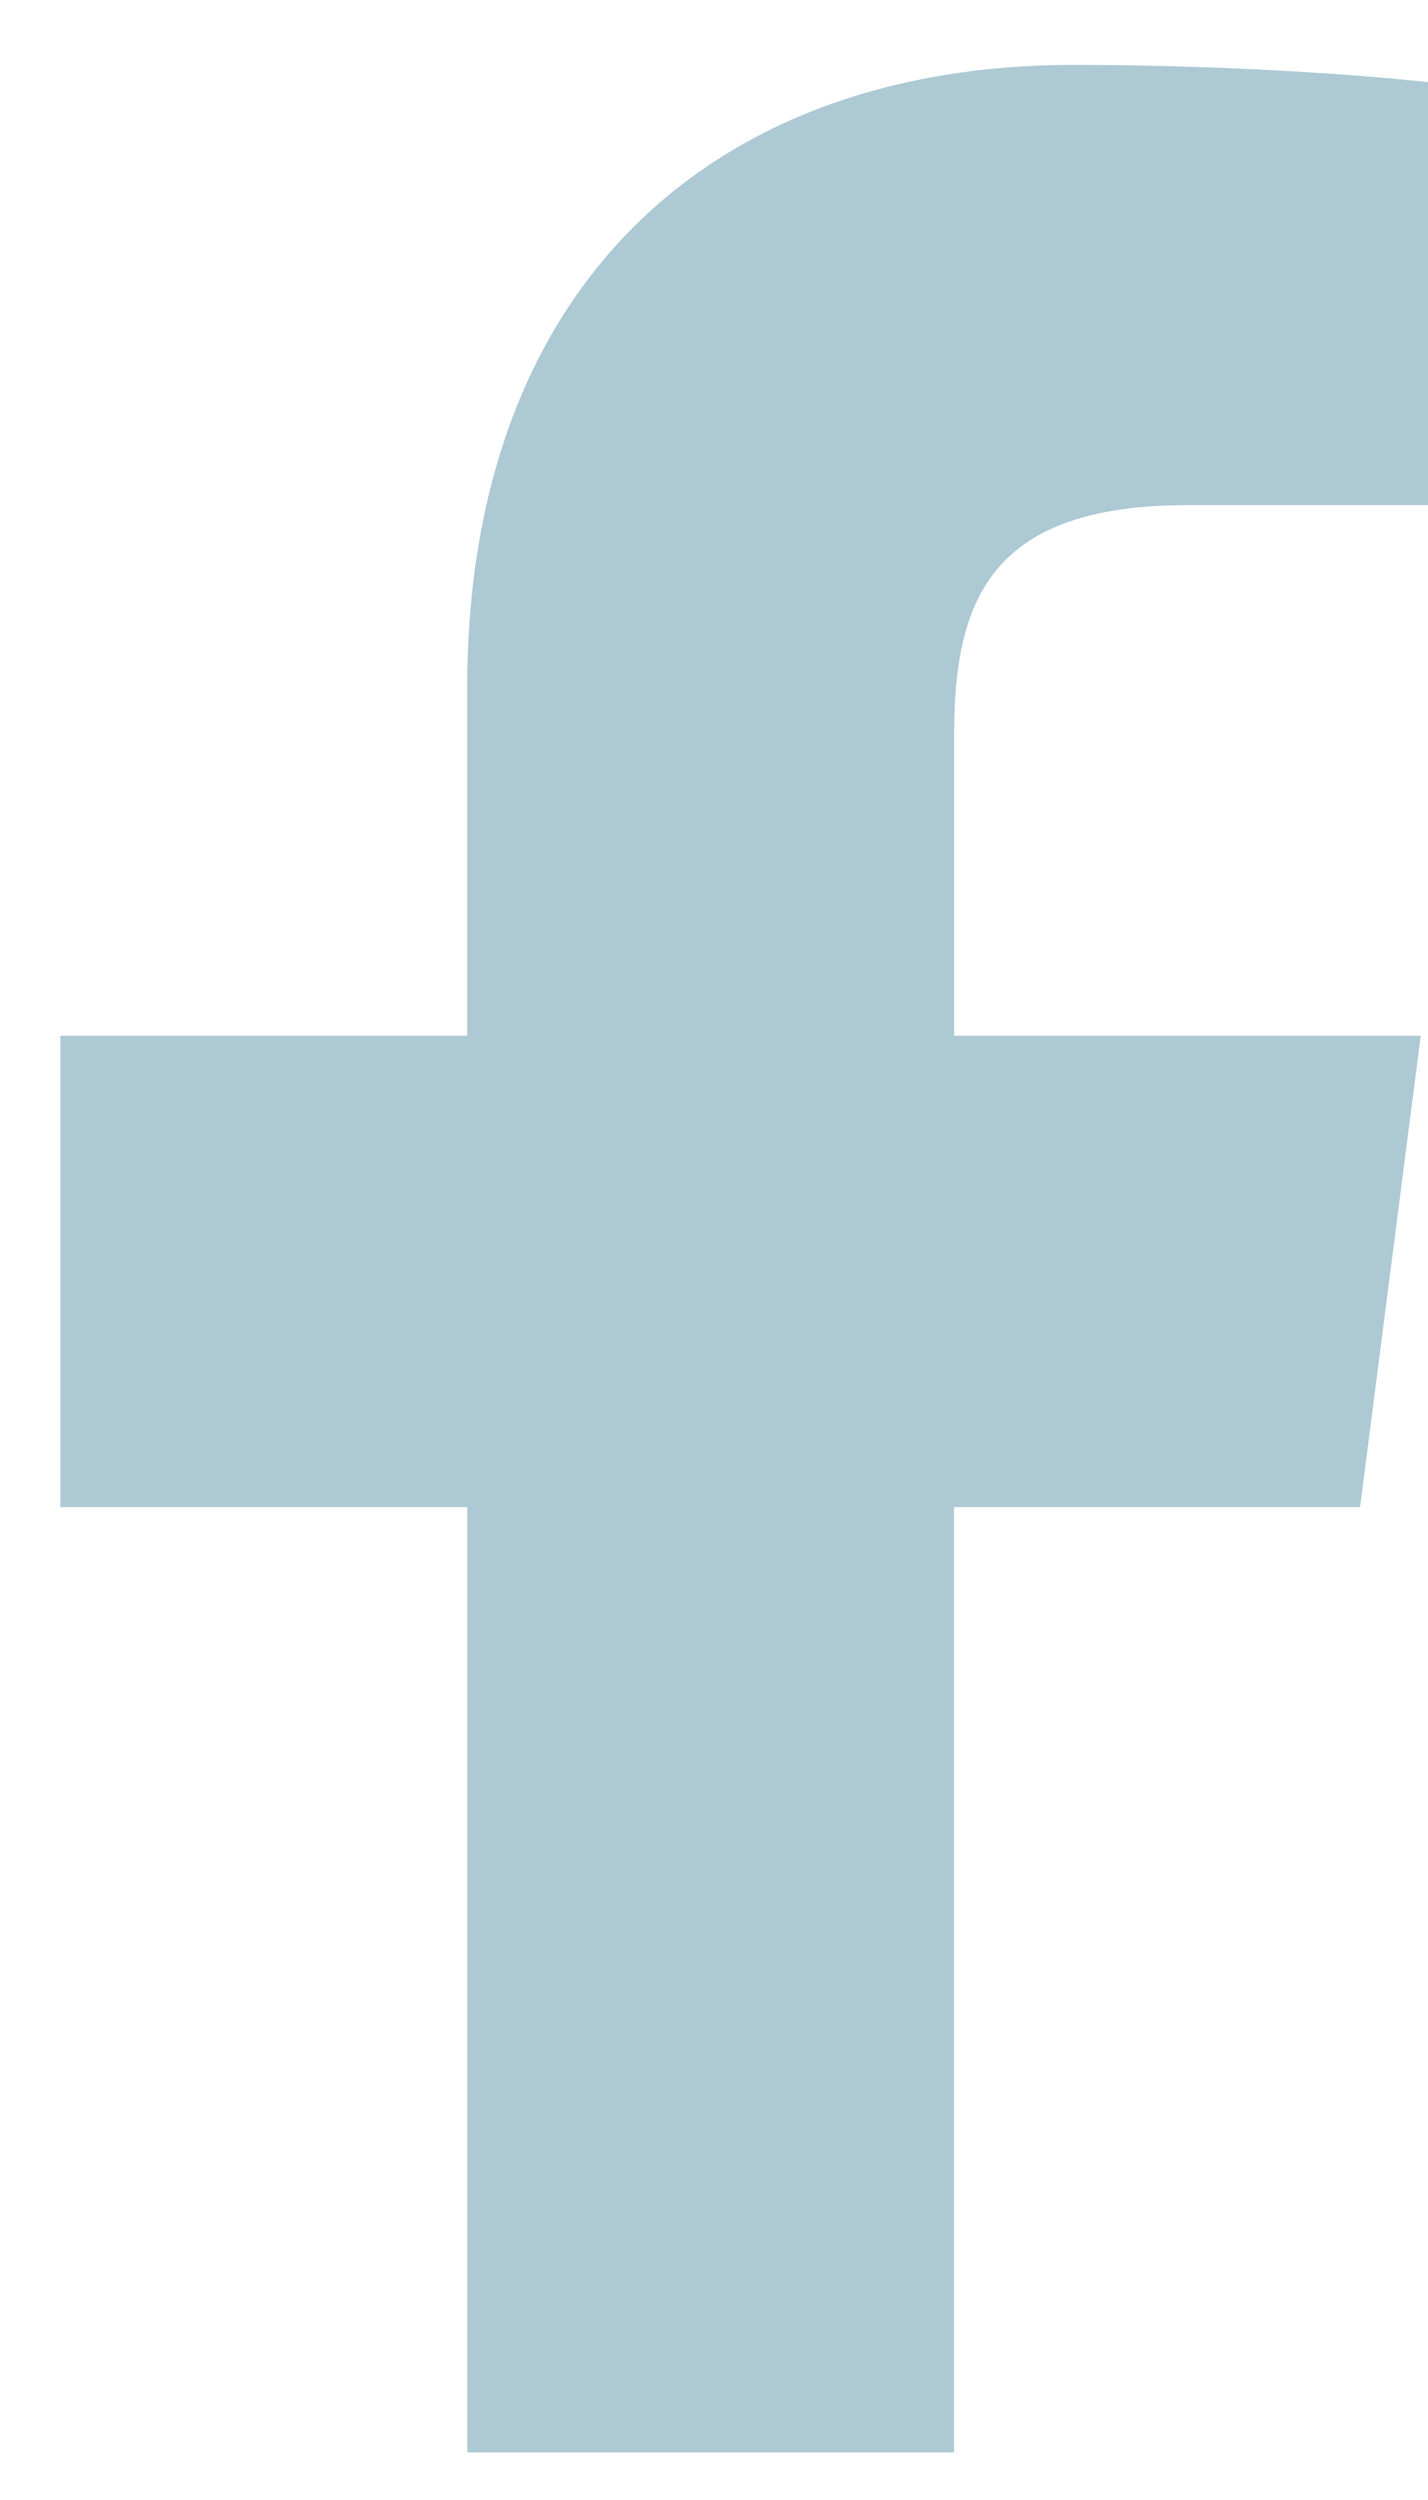 <svg xmlns="http://www.w3.org/2000/svg" width="12" height="21" viewBox="0 0 12 21"><g><g><path fill="#acc9d4" d="M8.017 20.6v-7.94h3.412l.51-3.96H8.018V6.17c0-1.146.319-1.927 1.963-1.927h2.098V.7C11.715.653 10.47.545 9.02.545c-3.024 0-5.094 1.846-5.094 5.235V8.7H.507v3.96h3.42v7.94z"/></g></g></svg>